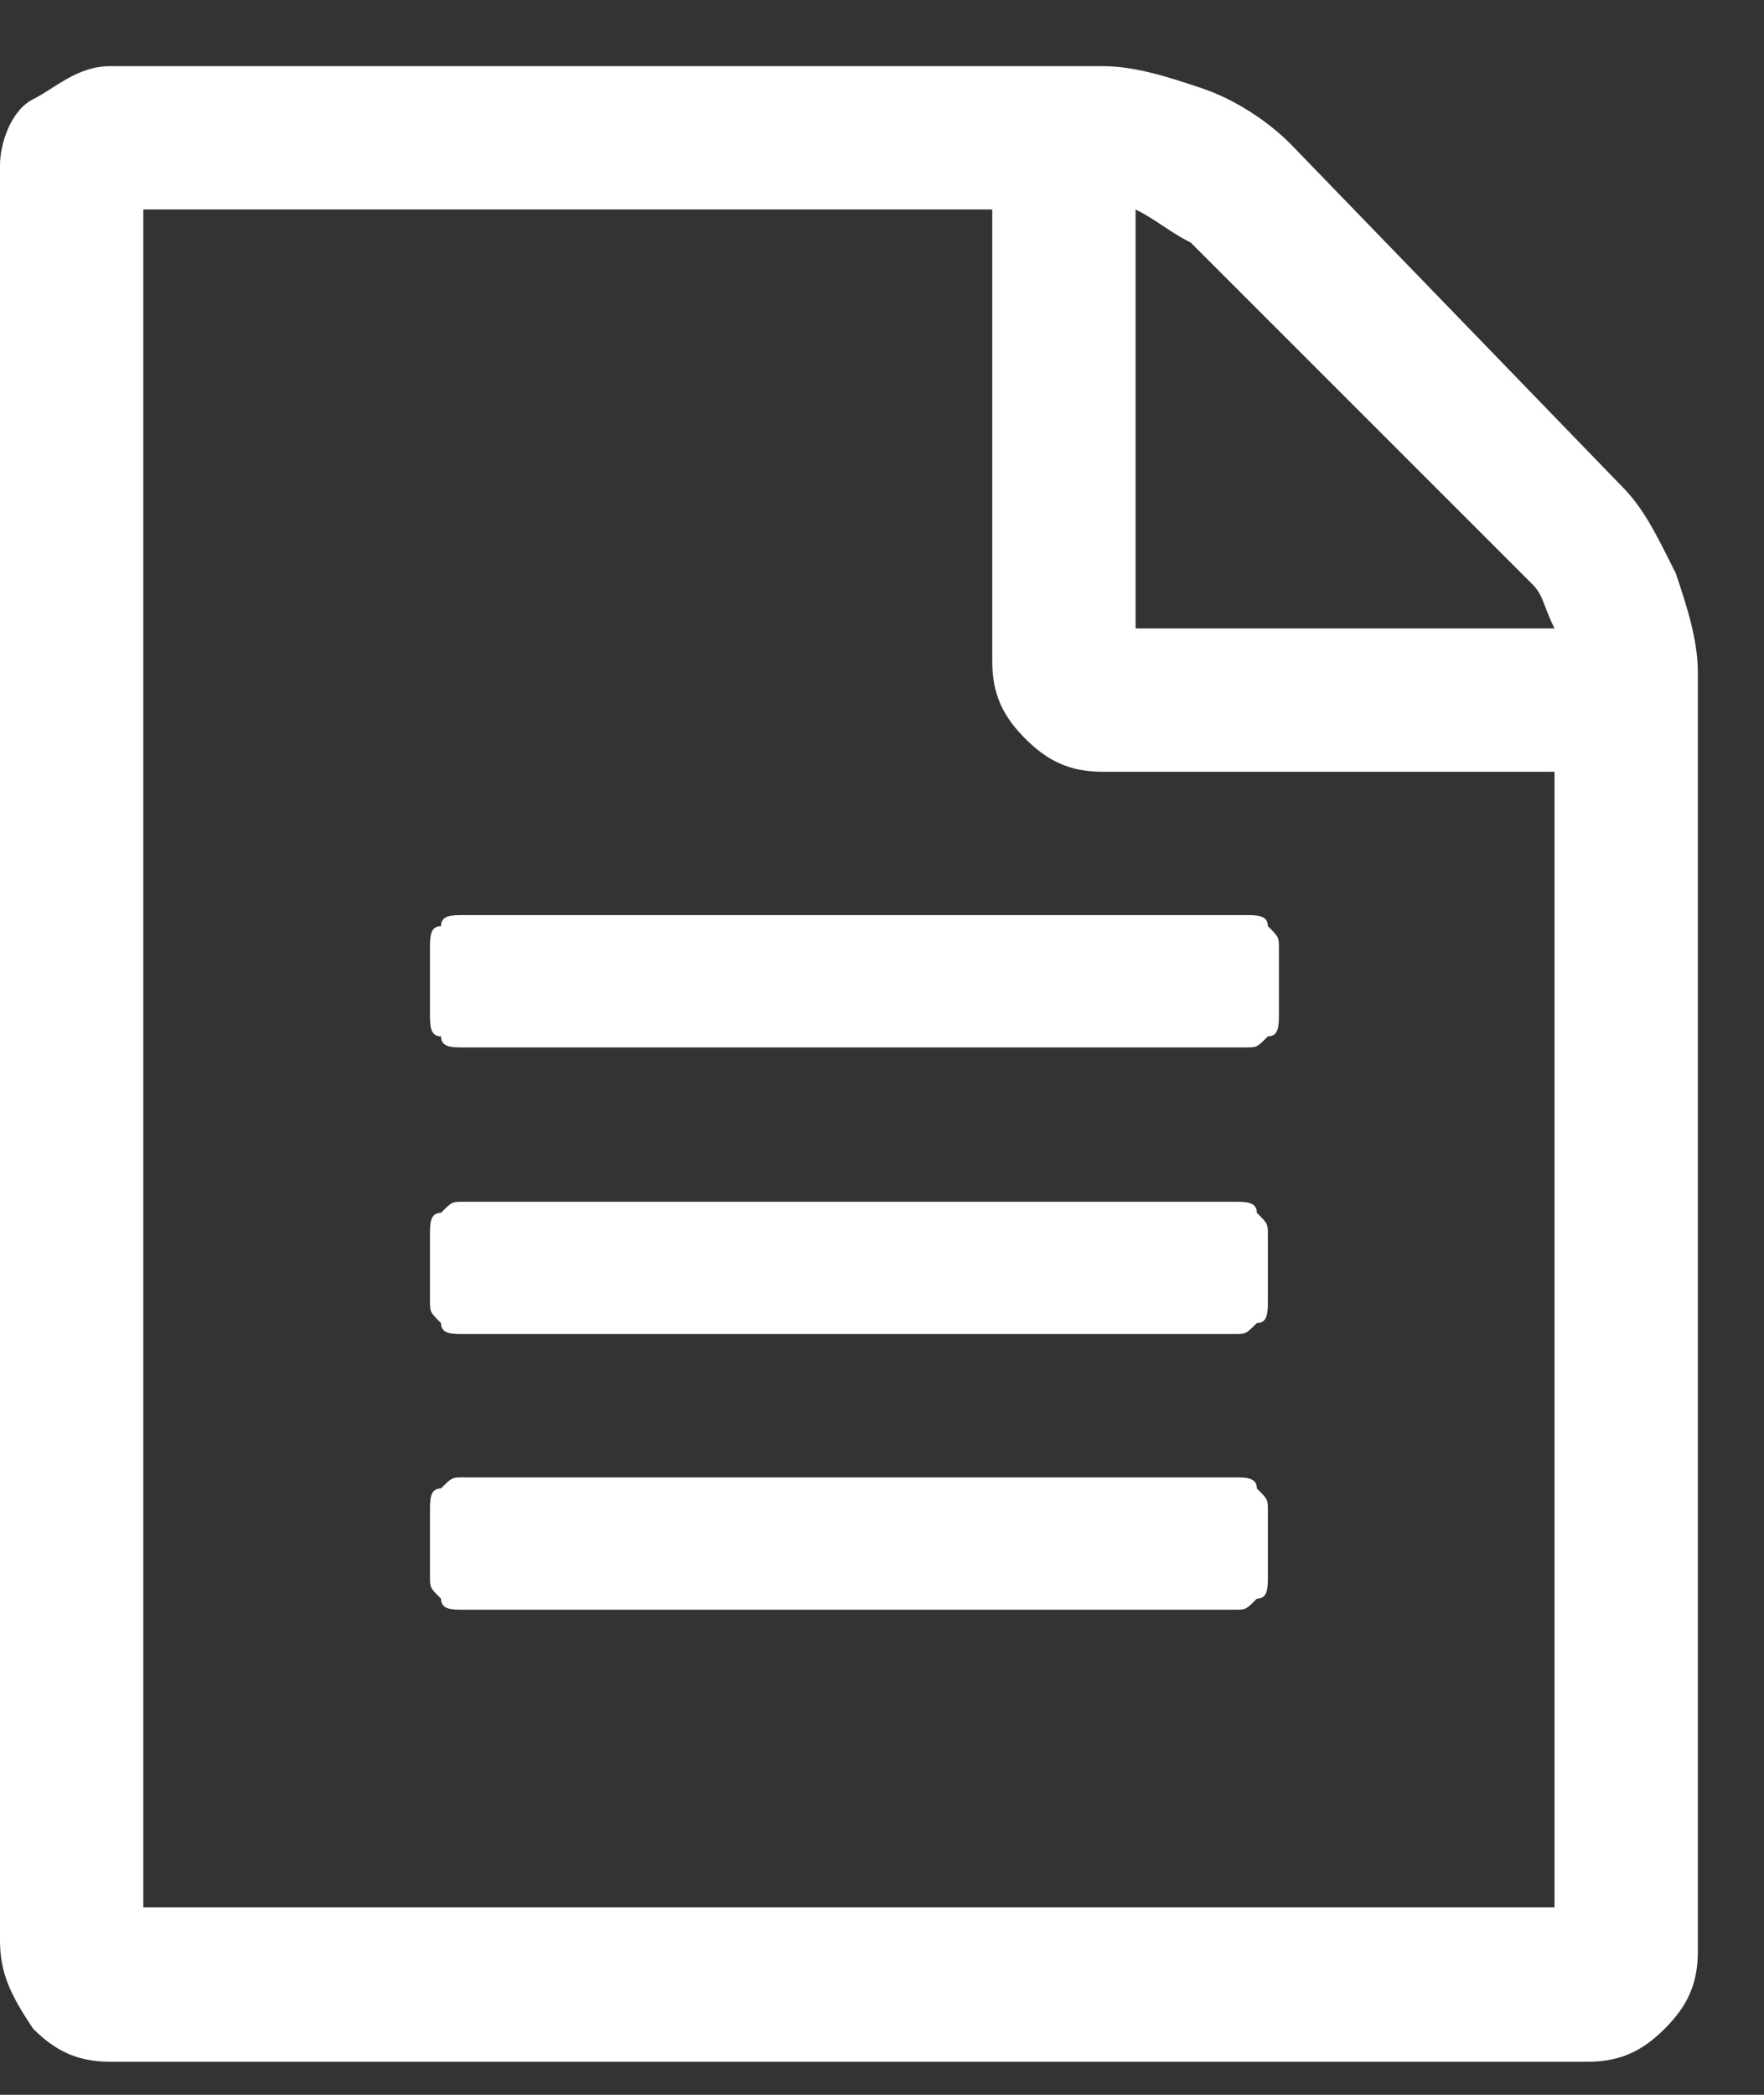 <?xml version="1.0" encoding="utf-8"?>
<!-- Generator: Adobe Illustrator 23.0.2, SVG Export Plug-In . SVG Version: 6.00 Build 0)  -->
<svg version="1.1" id="Layer_1" xmlns="http://www.w3.org/2000/svg" xmlns:xlink="http://www.w3.org/1999/xlink" x="0px" y="0px"
	 viewBox="0 0 16 19" style="enable-background:new 0 0 16 19;" xml:space="preserve">
<rect x="0" y="0" width="16" height="19" fill="#333333" stroke="none"/>
<style type="text/css">
	.st0{fill:#FFFFFF;}
</style>
<path id="file_text-" class="st0" d="M14.7,4.4c0.2,0.2,0.3,0.4,0.5,0.8c0.1,0.3,0.2,0.6,0.2,0.9v11.6c0,0.3-0.1,0.5-0.3,0.7
	c-0.2,0.2-0.4,0.3-0.7,0.3H1c-0.3,0-0.5-0.1-0.7-0.3C0.1,18.1,0,17.9,0,17.6V1.5C0,1.3,0.1,1,0.3,0.9S0.7,0.6,1,0.6h9
	c0.3,0,0.6,0.1,0.9,0.2s0.6,0.3,0.8,0.5L14.7,4.4z M10.3,1.9v3.8h3.8c-0.1-0.2-0.1-0.3-0.2-0.4l-3.1-3.1C10.6,2.1,10.5,2,10.3,1.9z
	 M14.1,17.3V7H10C9.7,7,9.5,6.9,9.3,6.7S9,6.3,9,6V1.9H1.3v15.4H14.1z M3.9,8.6c0-0.1,0-0.2,0.1-0.2C4,8.3,4.1,8.3,4.2,8.3h7.1
	c0.1,0,0.2,0,0.2,0.1c0.1,0.1,0.1,0.1,0.1,0.2v0.6c0,0.1,0,0.2-0.1,0.2c-0.1,0.1-0.1,0.1-0.2,0.1H4.2c-0.1,0-0.2,0-0.2-0.1
	C3.9,9.4,3.9,9.3,3.9,9.2V8.6z M11.2,10.9c0.1,0,0.2,0,0.2,0.1c0.1,0.1,0.1,0.1,0.1,0.2v0.6c0,0.1,0,0.2-0.1,0.2
	c-0.1,0.1-0.1,0.1-0.2,0.1H4.2c-0.1,0-0.2,0-0.2-0.1c-0.1-0.1-0.1-0.1-0.1-0.2v-0.6c0-0.1,0-0.2,0.1-0.2c0.1-0.1,0.1-0.1,0.2-0.1
	H11.2z M11.2,13.4c0.1,0,0.2,0,0.2,0.1c0.1,0.1,0.1,0.1,0.1,0.2v0.6c0,0.1,0,0.2-0.1,0.2c-0.1,0.1-0.1,0.1-0.2,0.1H4.2
	c-0.1,0-0.2,0-0.2-0.1c-0.1-0.1-0.1-0.1-0.1-0.2v-0.6c0-0.1,0-0.2,0.1-0.2c0.1-0.1,0.1-0.1,0.2-0.1H11.2z"/>
</svg>
